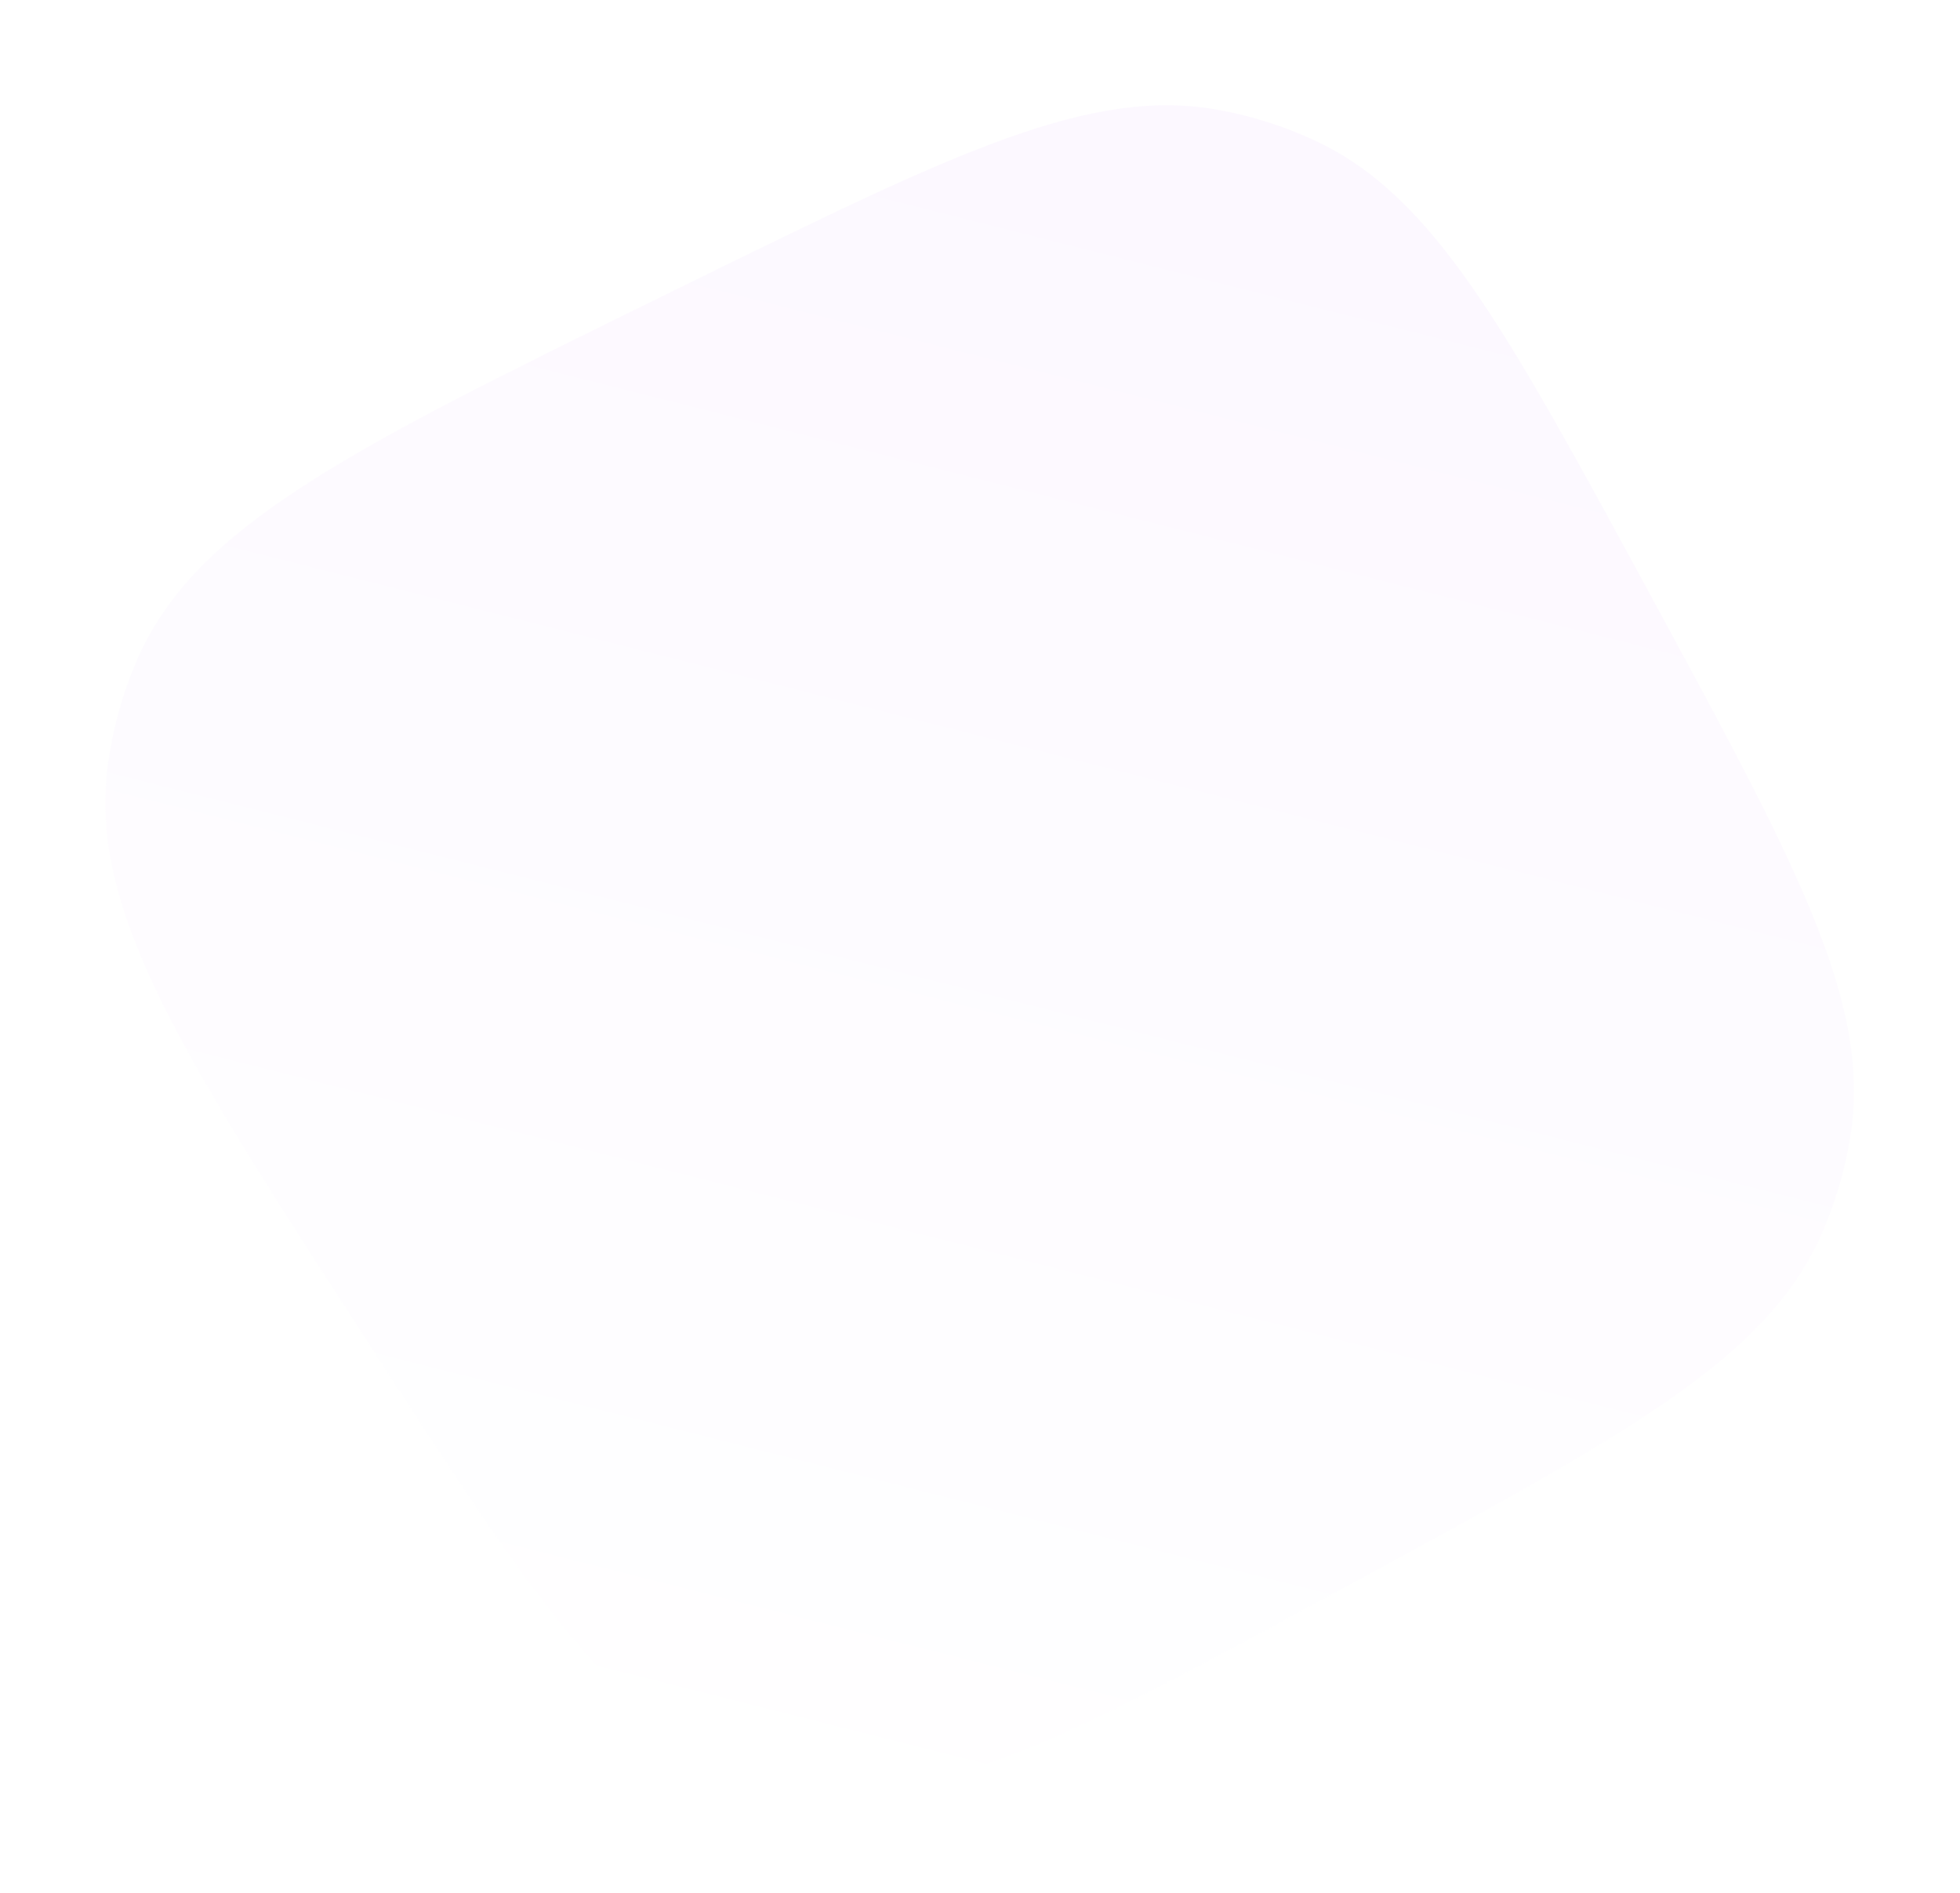 <svg width="784" height="757" viewBox="0 0 784 757" fill="none" xmlns="http://www.w3.org/2000/svg">
<g filter="url(#filter0_f_2045_19999)">
<path d="M148.888 539.393C73.194 422.607 35.347 364.214 43.13 306.001C45.054 291.614 48.939 277.558 54.679 264.225C77.9 210.28 140.366 179.618 265.297 118.293L274.285 113.881C382.206 60.906 436.166 34.419 487.954 44.046C500.976 46.467 513.644 50.506 525.664 56.069C573.466 78.195 602.136 131.028 659.477 236.694V236.694C718.991 346.368 748.749 401.205 740.114 454.7C737.947 468.126 734.066 481.218 728.565 493.656C706.648 543.213 651.811 572.97 542.137 632.485L533.338 637.26C431.032 692.777 379.88 720.535 328.906 713.953C316.19 712.312 303.719 709.137 291.766 704.499C243.85 685.906 212.196 637.068 148.888 539.393V539.393Z" fill="url(#paint0_linear_2045_19999)" fill-opacity="0.25"/>
</g>
<defs>
<filter id="filter0_f_2045_19999" x="0.229" y="0.198" width="783.255" height="756.608" filterUnits="userSpaceOnUse" color-interpolation-filters="sRGB">
<feFlood flood-opacity="0" result="BackgroundImageFix"/>
<feBlend mode="normal" in="SourceGraphic" in2="BackgroundImageFix" result="shape"/>
<feGaussianBlur stdDeviation="20.95" result="effect1_foregroundBlur_2045_19999"/>
</filter>
<linearGradient id="paint0_linear_2045_19999" x1="329.827" y1="714.836" x2="500.255" y2="39.501" gradientUnits="userSpaceOnUse">
<stop stop-color="white"/>
<stop offset="1" stop-color="#F4E3FF"/>
</linearGradient>
</defs>
</svg>
